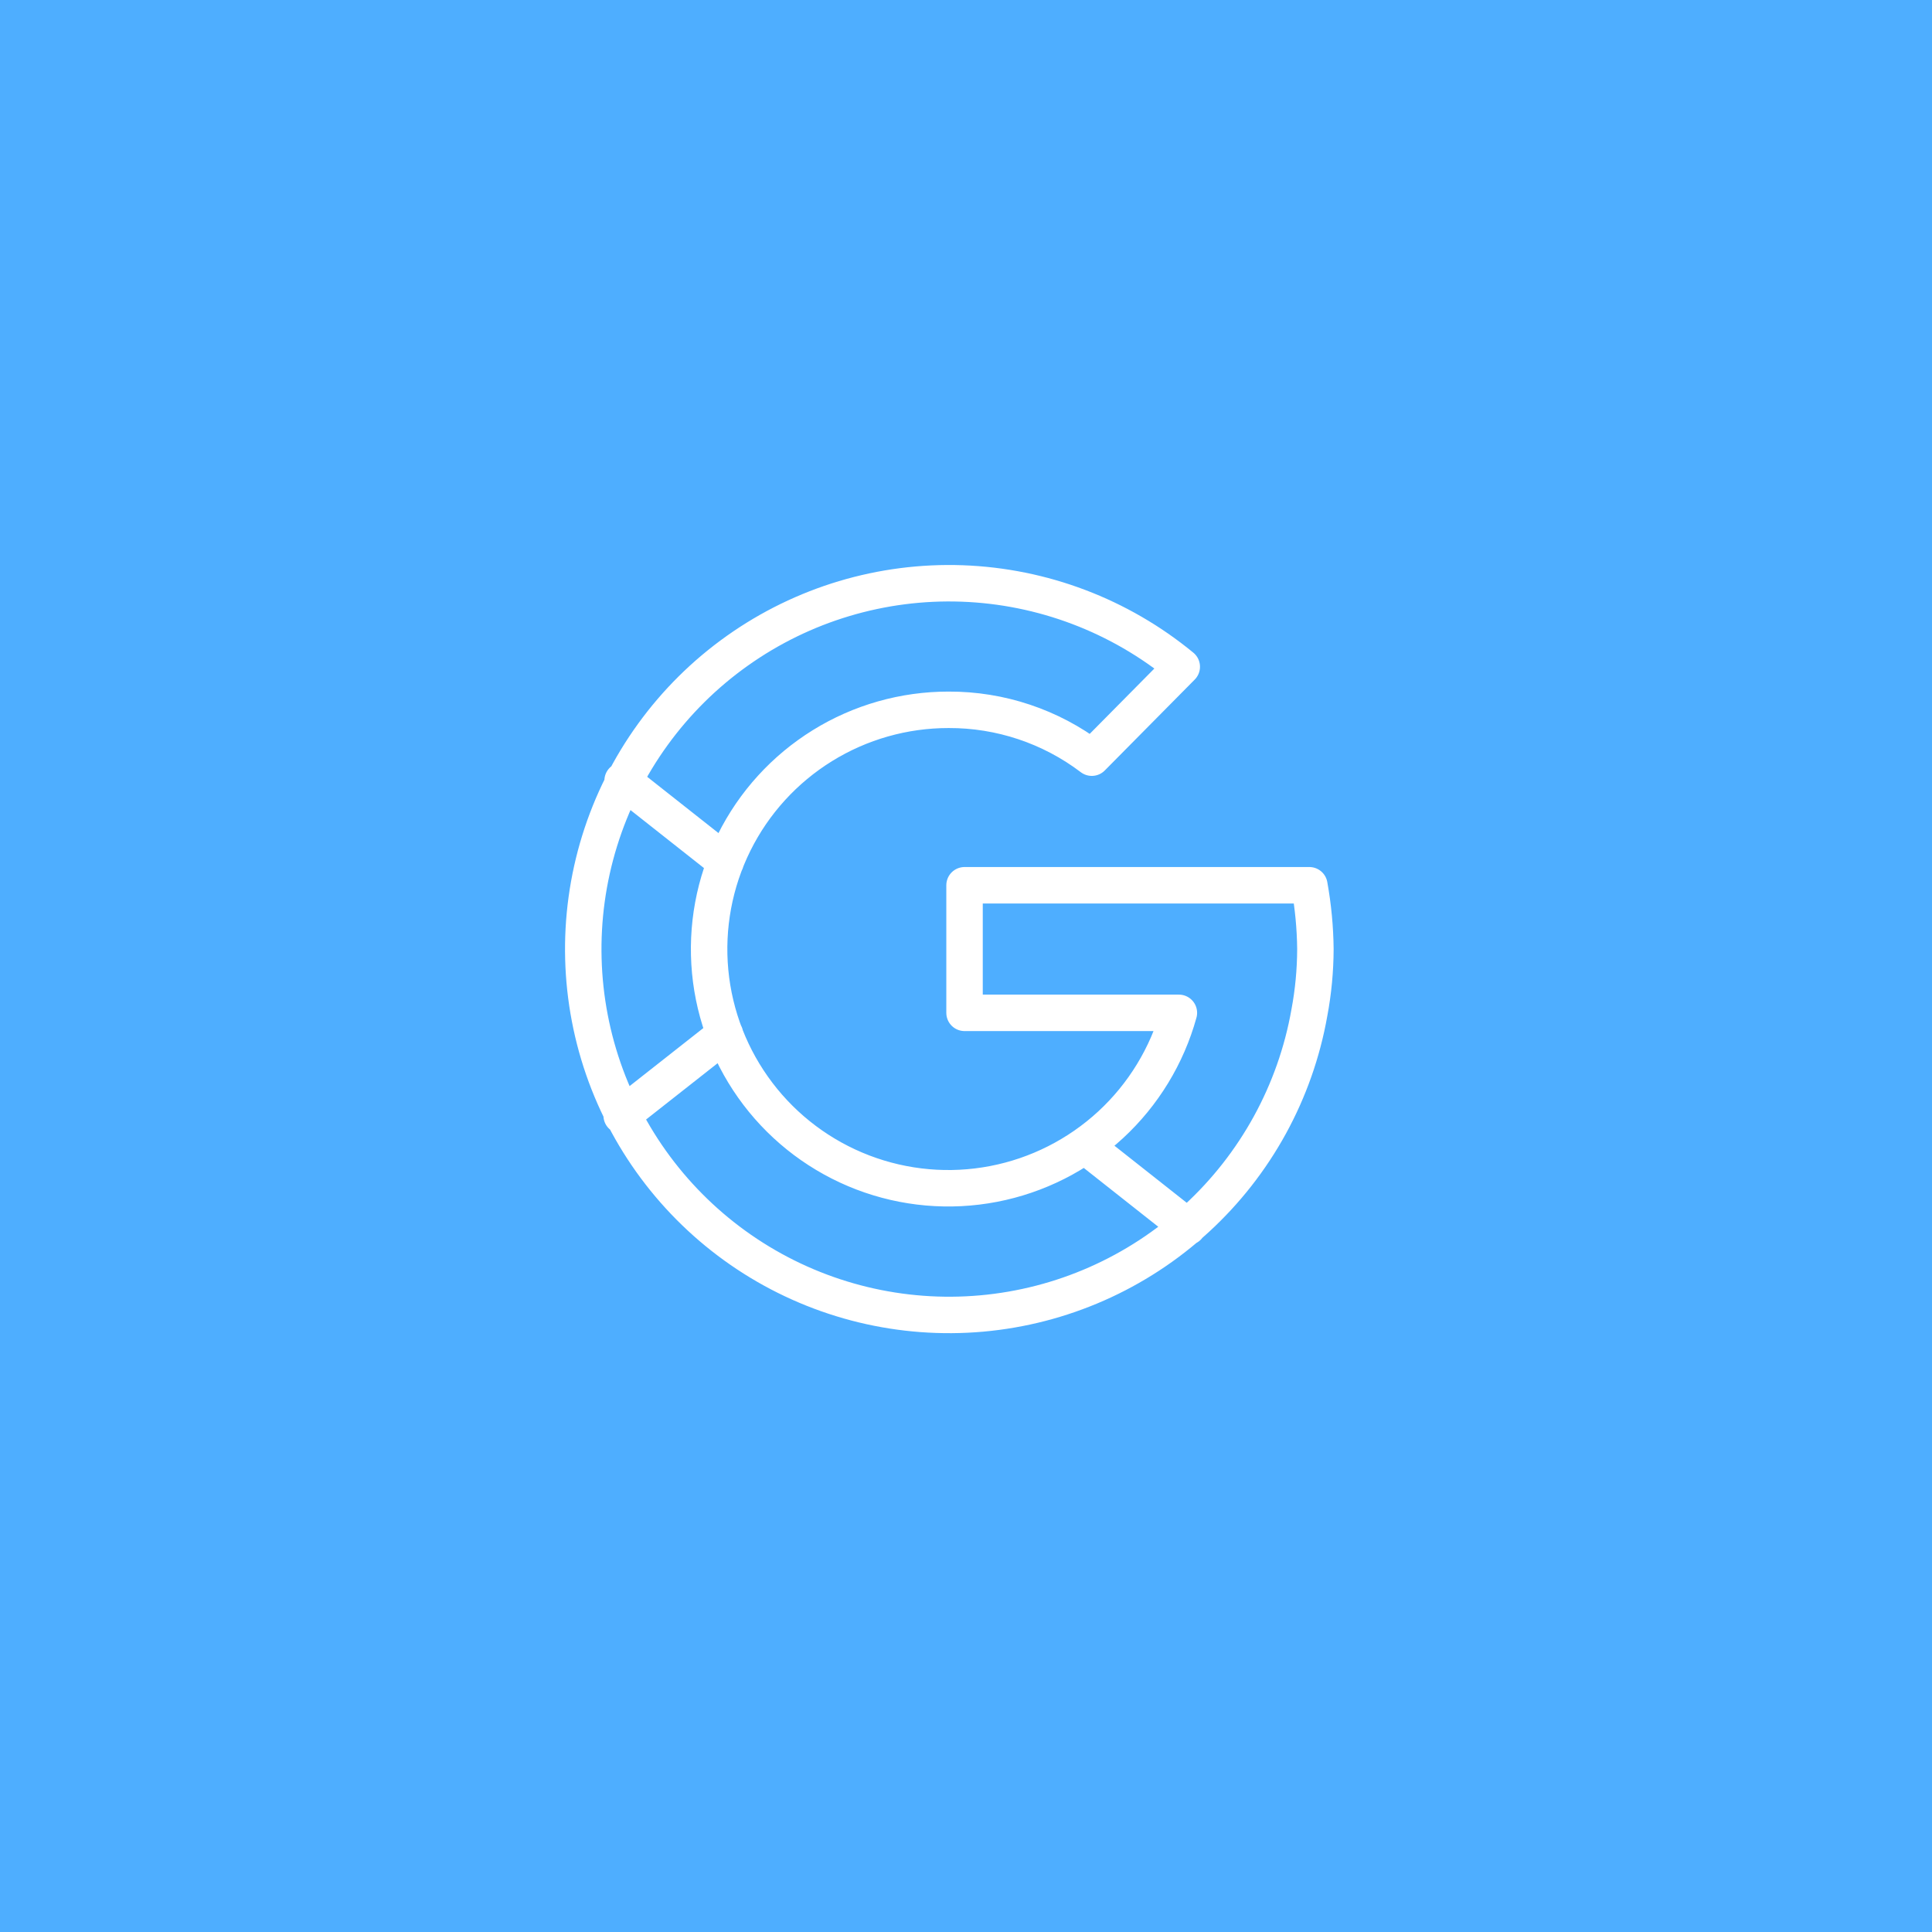 <svg width="53" height="53" viewBox="0 0 53 53" fill="none" xmlns="http://www.w3.org/2000/svg">
<path d="M0 0H53V53H0V0Z" fill="#4EAEFF"/>
<path d="M17.08 21.415L19.907 23.646M17.054 30.602L19.889 28.371M29.759 31.425L32.585 33.656M36.085 26.035C36.083 26.622 36.028 27.208 35.919 27.785C35.535 29.956 34.446 31.941 32.821 33.432C31.196 34.923 29.125 35.837 26.929 36.033C24.732 36.229 22.532 35.696 20.669 34.517C18.805 33.337 17.382 31.577 16.619 29.508C15.857 27.439 15.797 25.176 16.449 23.069C17.101 20.963 18.428 19.129 20.226 17.853C22.024 16.576 24.193 15.927 26.397 16.006C28.601 16.086 30.717 16.889 32.419 18.291L29.951 20.785C28.822 19.928 27.441 19.467 26.023 19.472C24.8 19.471 23.601 19.811 22.561 20.455C21.521 21.099 20.682 22.02 20.138 23.115C19.594 24.211 19.367 25.436 19.482 26.654C19.597 27.871 20.051 29.032 20.791 30.006C21.53 30.979 22.528 31.727 23.67 32.164C24.812 32.601 26.054 32.71 27.255 32.479C28.456 32.248 29.568 31.686 30.467 30.857C31.365 30.028 32.014 28.963 32.34 27.785H26.46V24.285H35.919C36.023 24.863 36.079 25.448 36.085 26.035Z" stroke="white" stroke-linecap="round" stroke-linejoin="round"/>
</svg>
